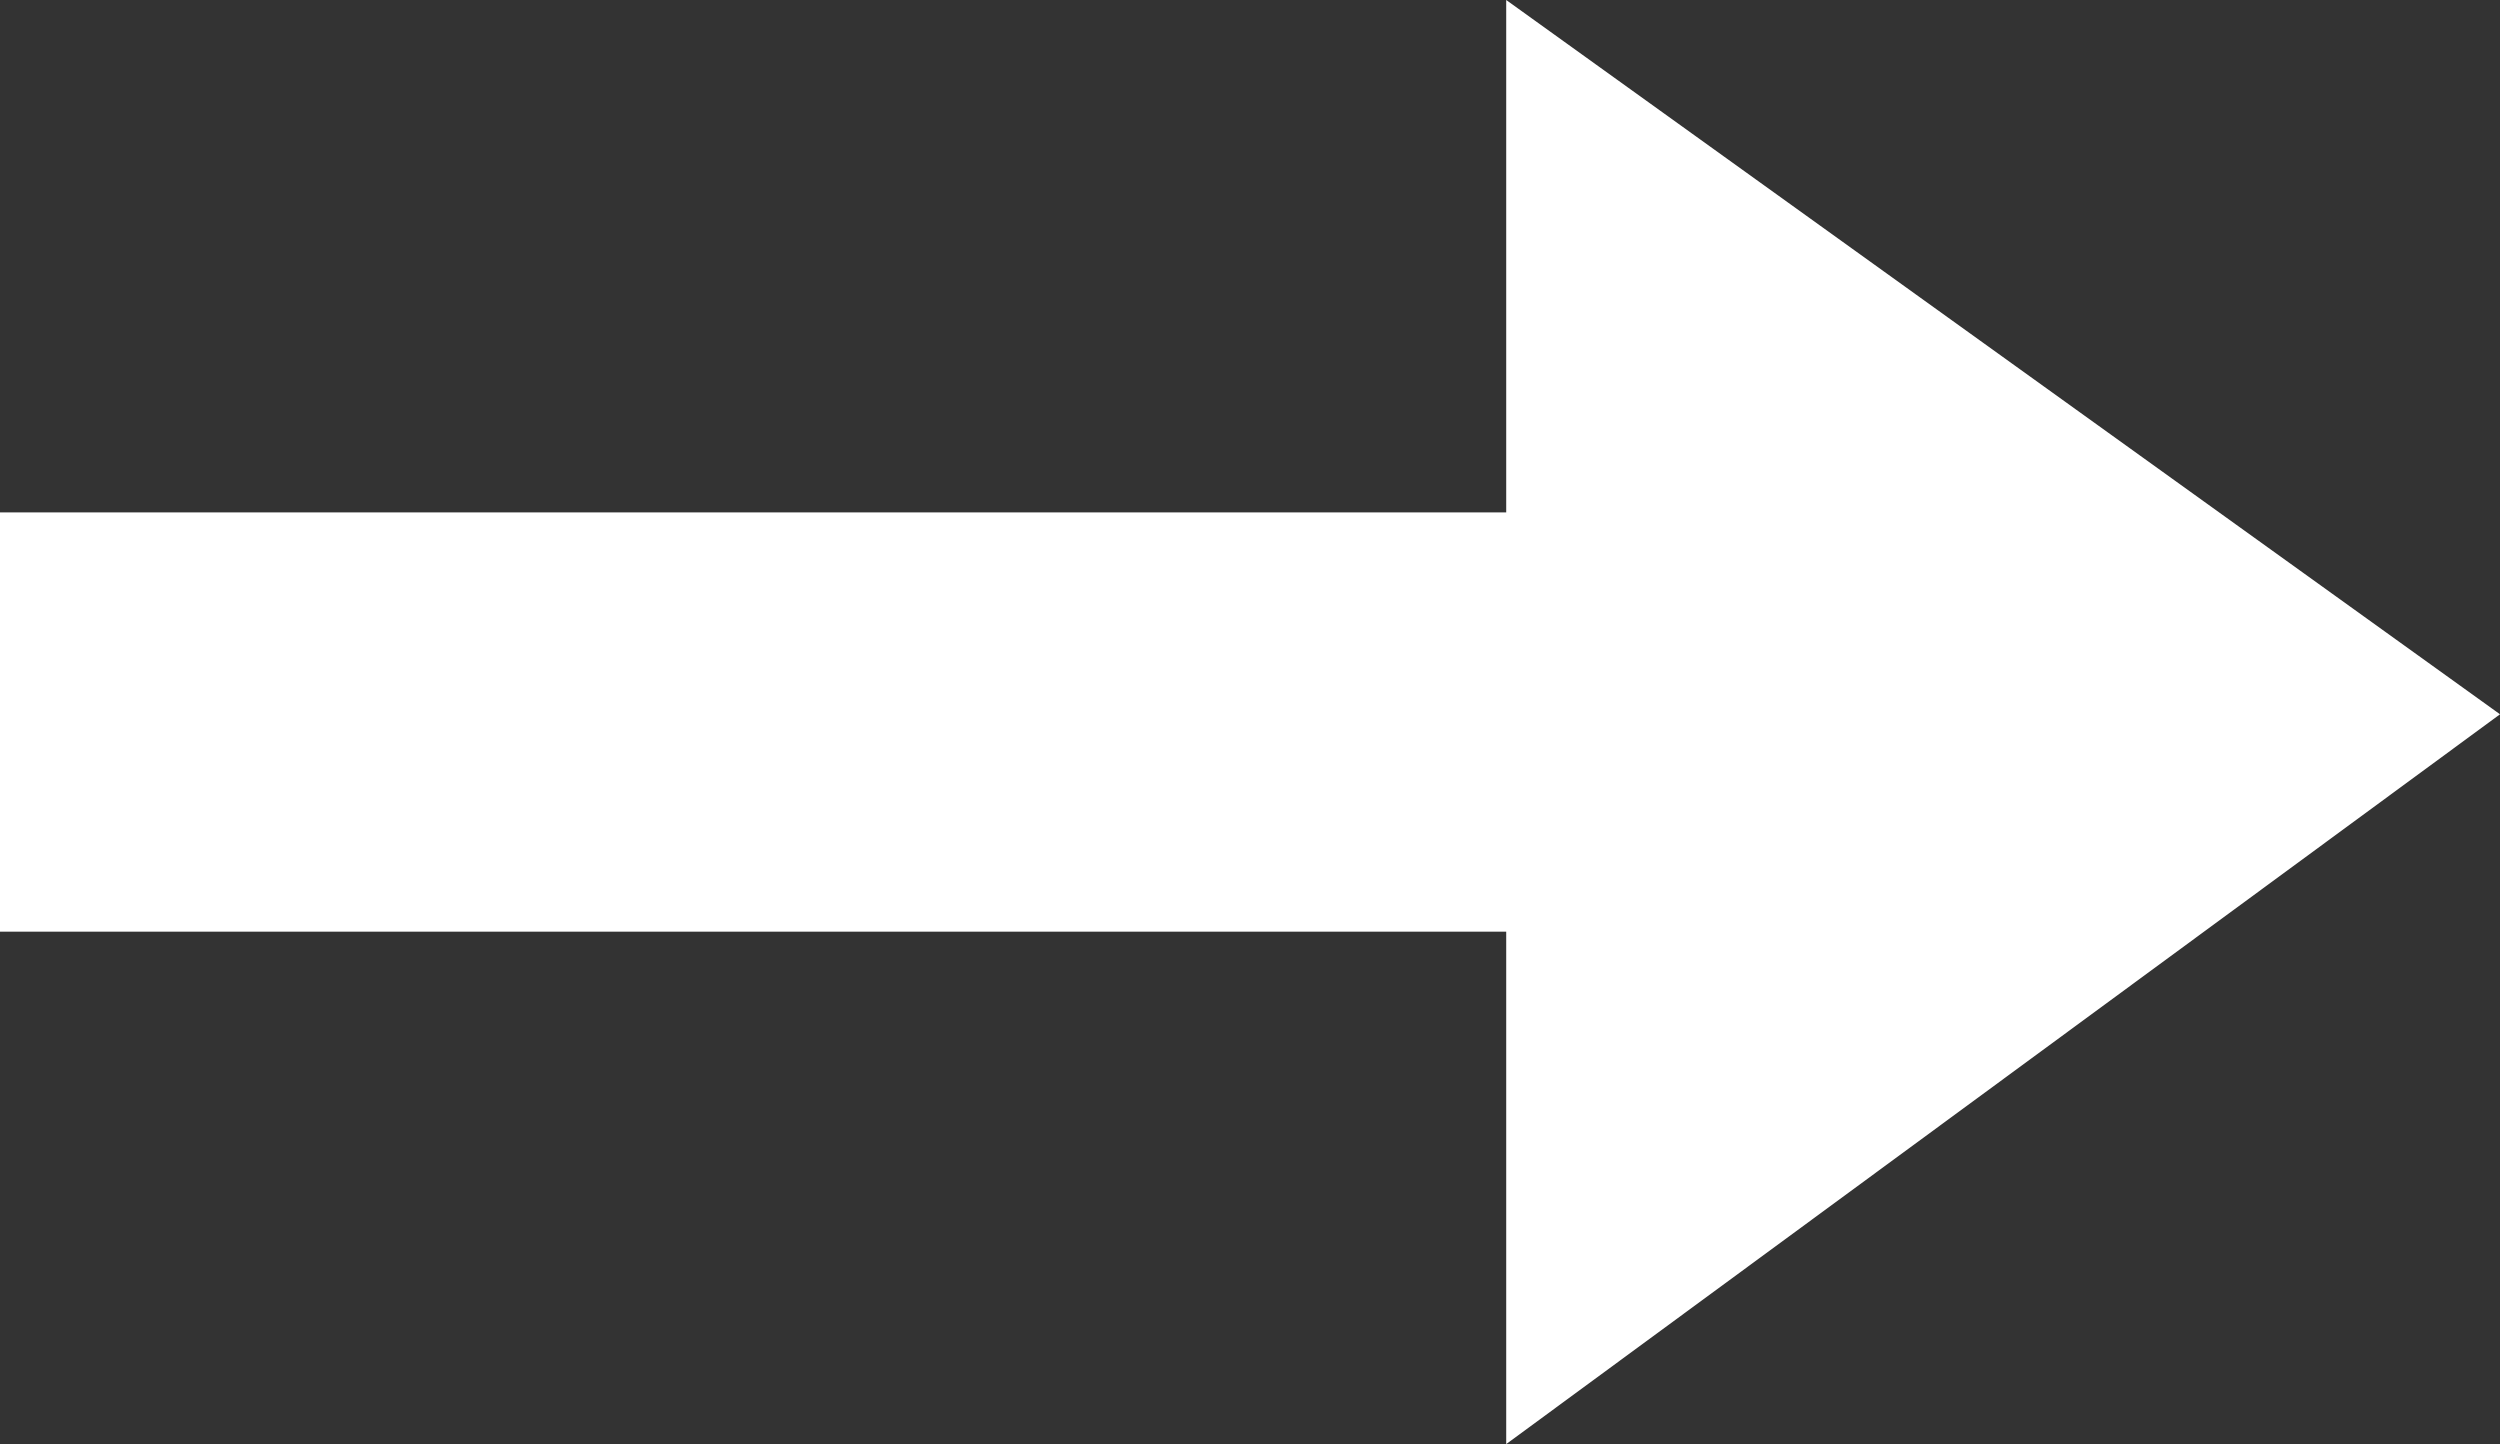 <?xml version="1.0" encoding="utf-8"?>
<!-- Generator: Adobe Illustrator 26.3.1, SVG Export Plug-In . SVG Version: 6.00 Build 0)  -->
<svg version="1.1" id="レイヤー_1" xmlns="http://www.w3.org/2000/svg" xmlns:xlink="http://www.w3.org/1999/xlink" x="0px"
	 y="0px" viewBox="0 0 16.1 9.3" style="enable-background:new 0 0 16.1 9.3;" xml:space="preserve">
<rect x="0" y="0" width="16.1" height="9.3" fill="#333333" stroke="none"/>
<style type="text/css">
	.st0{fill:#FFFFFF;}
</style>
<polygon class="st0" points="16.1,4.6 9.7,0 9.7,3.3 0,3.3 0,6 9.7,6 9.7,9.3 "/>
</svg>
